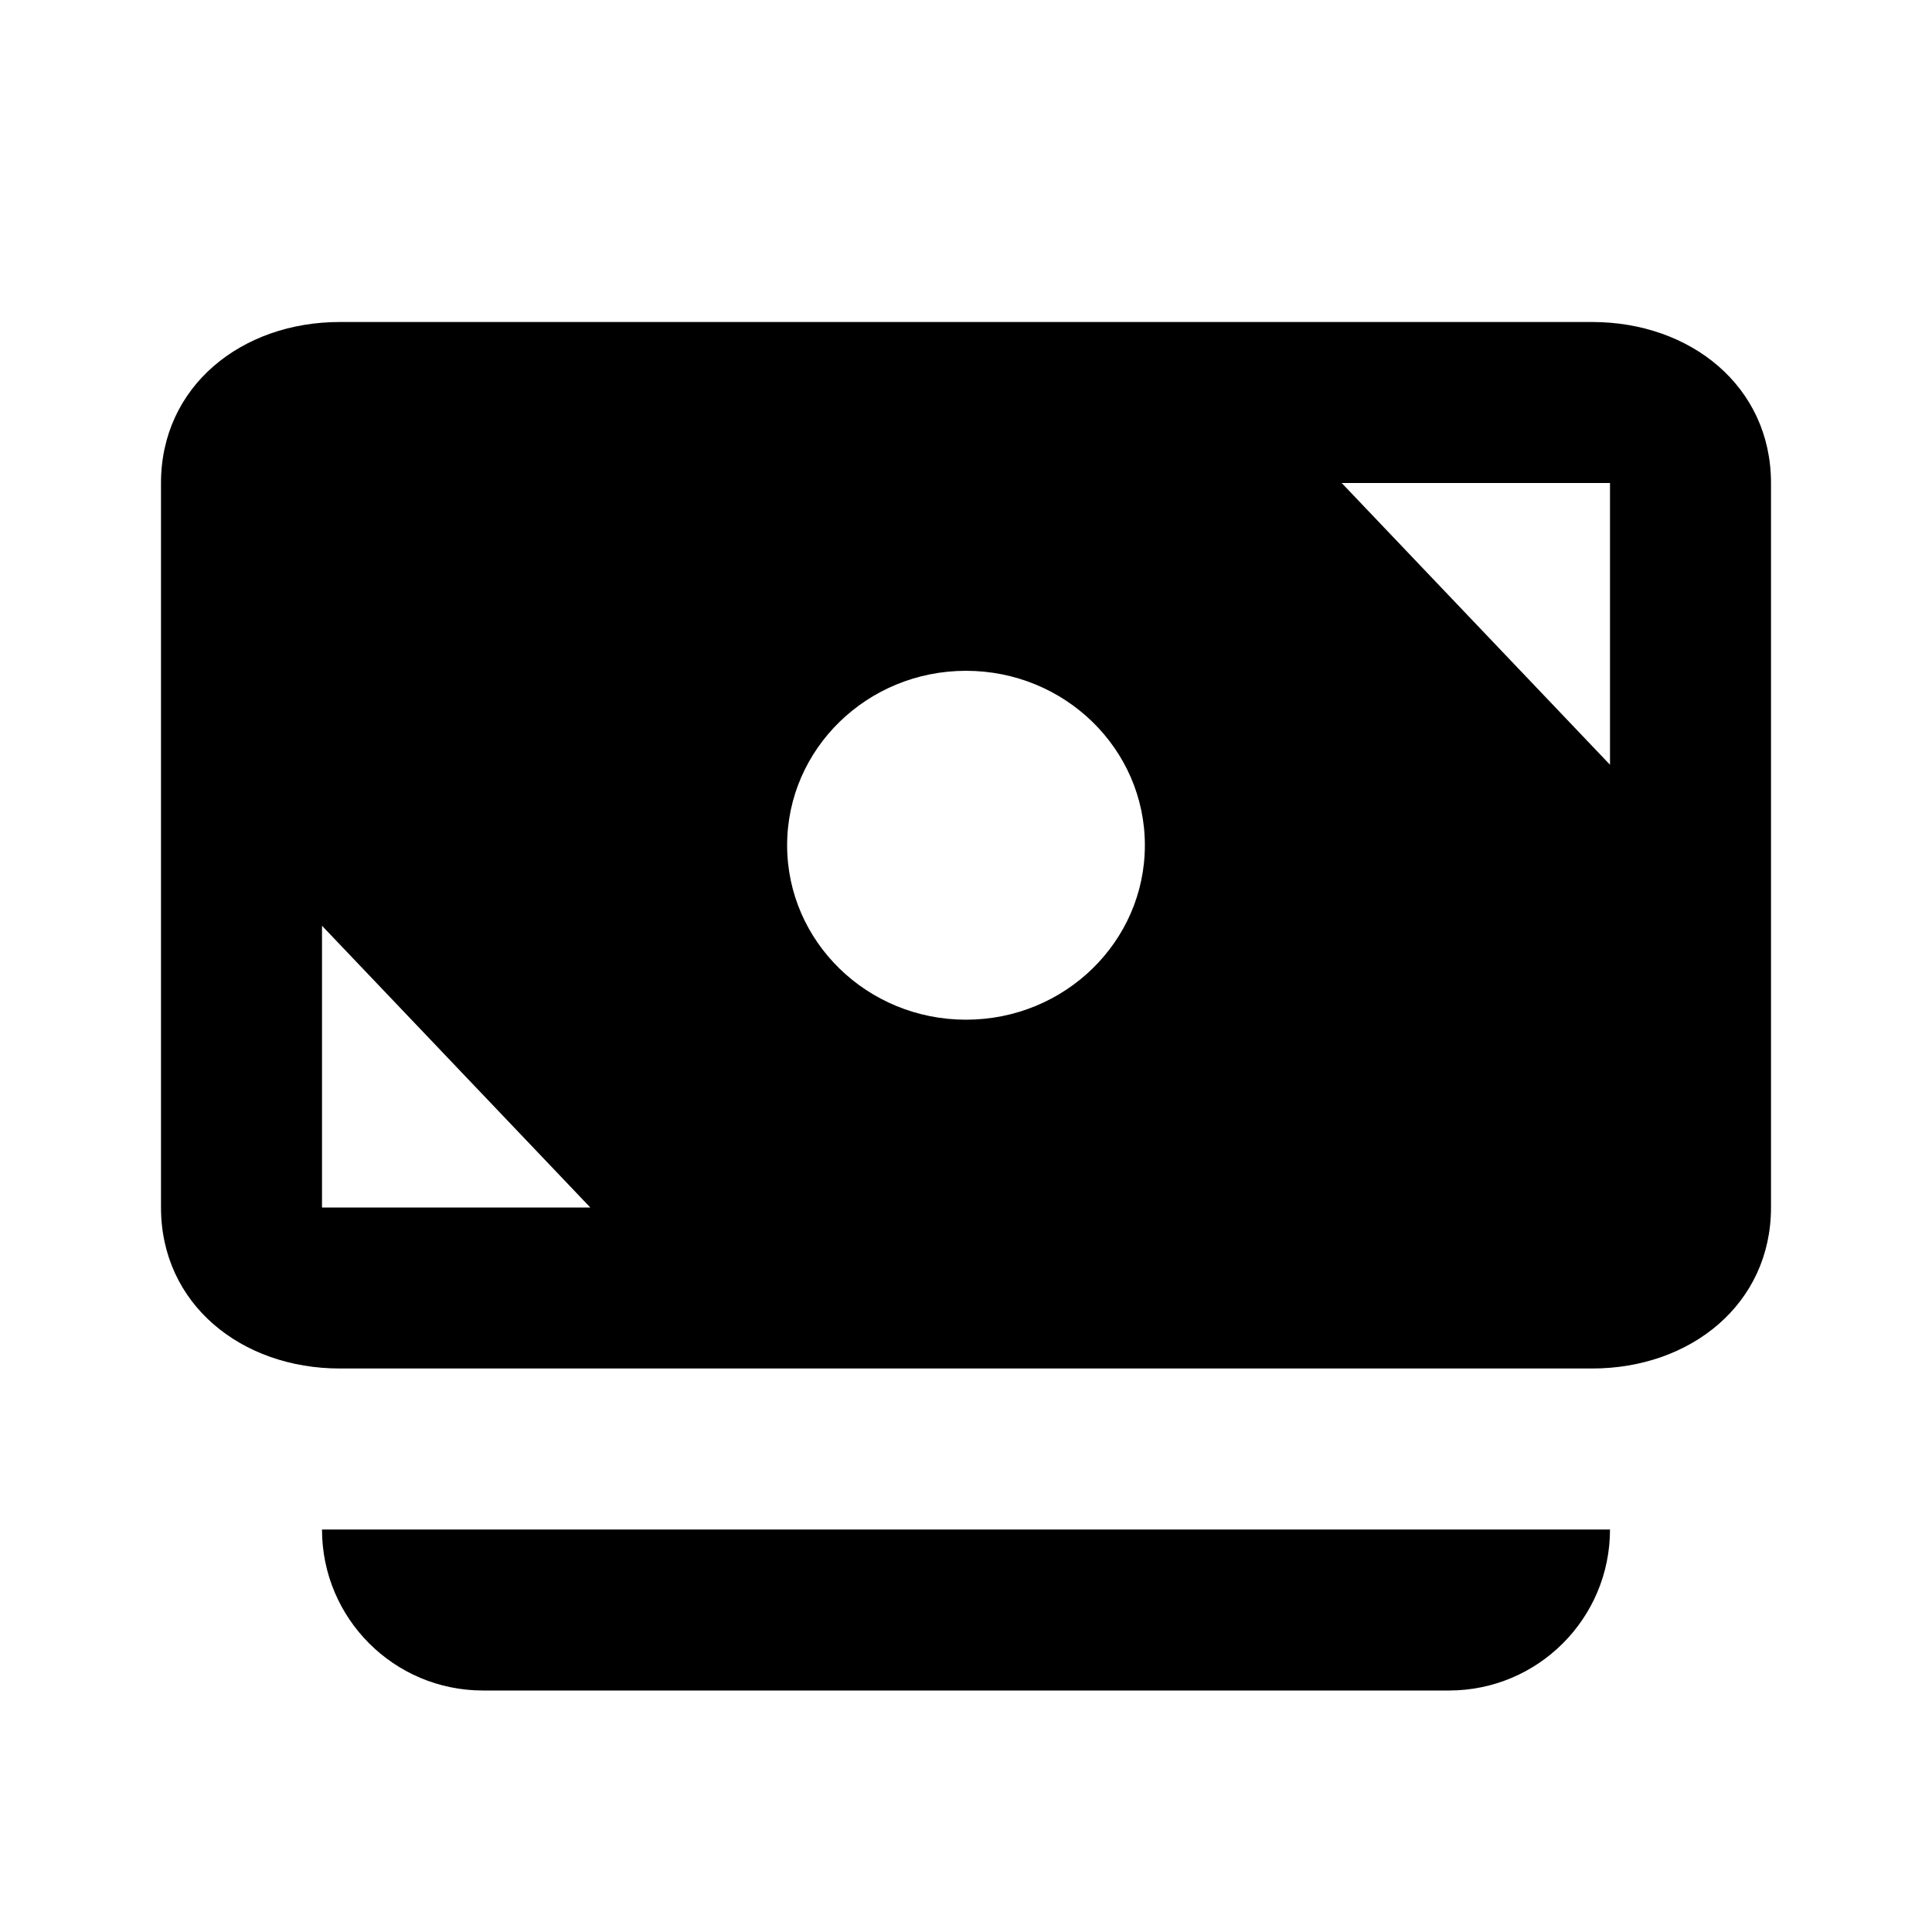 <svg xmlns="http://www.w3.org/2000/svg" width="24" height="24" viewBox="0 0 24 24" fill="none"><rect width="24" height="24" fill="none"/>
<path fill-rule="evenodd" clip-rule="evenodd" d="M4.222 4C2.995 4 2 4.803 2 6V15C2 16.197 2.995 17 4.222 17H19.778C21.005 17 22 16.197 22 15V6C22 4.803 21.005 4 19.778 4H4.222ZM12 12.667C13.227 12.667 14.222 11.697 14.222 10.5C14.222 9.303 13.227 8.333 12 8.333C10.773 8.333 9.778 9.303 9.778 10.5C9.778 11.697 10.773 12.667 12 12.667ZM4 15H7.333L4 11.5V15ZM16.667 6H20V9.5L16.667 6Z" fill="#000000"/>
<path d="M18 21C19.105 21 20 20.105 20 19H4C4 20.105 4.895 21 6 21H18Z" fill="#000000"/>
</svg>
